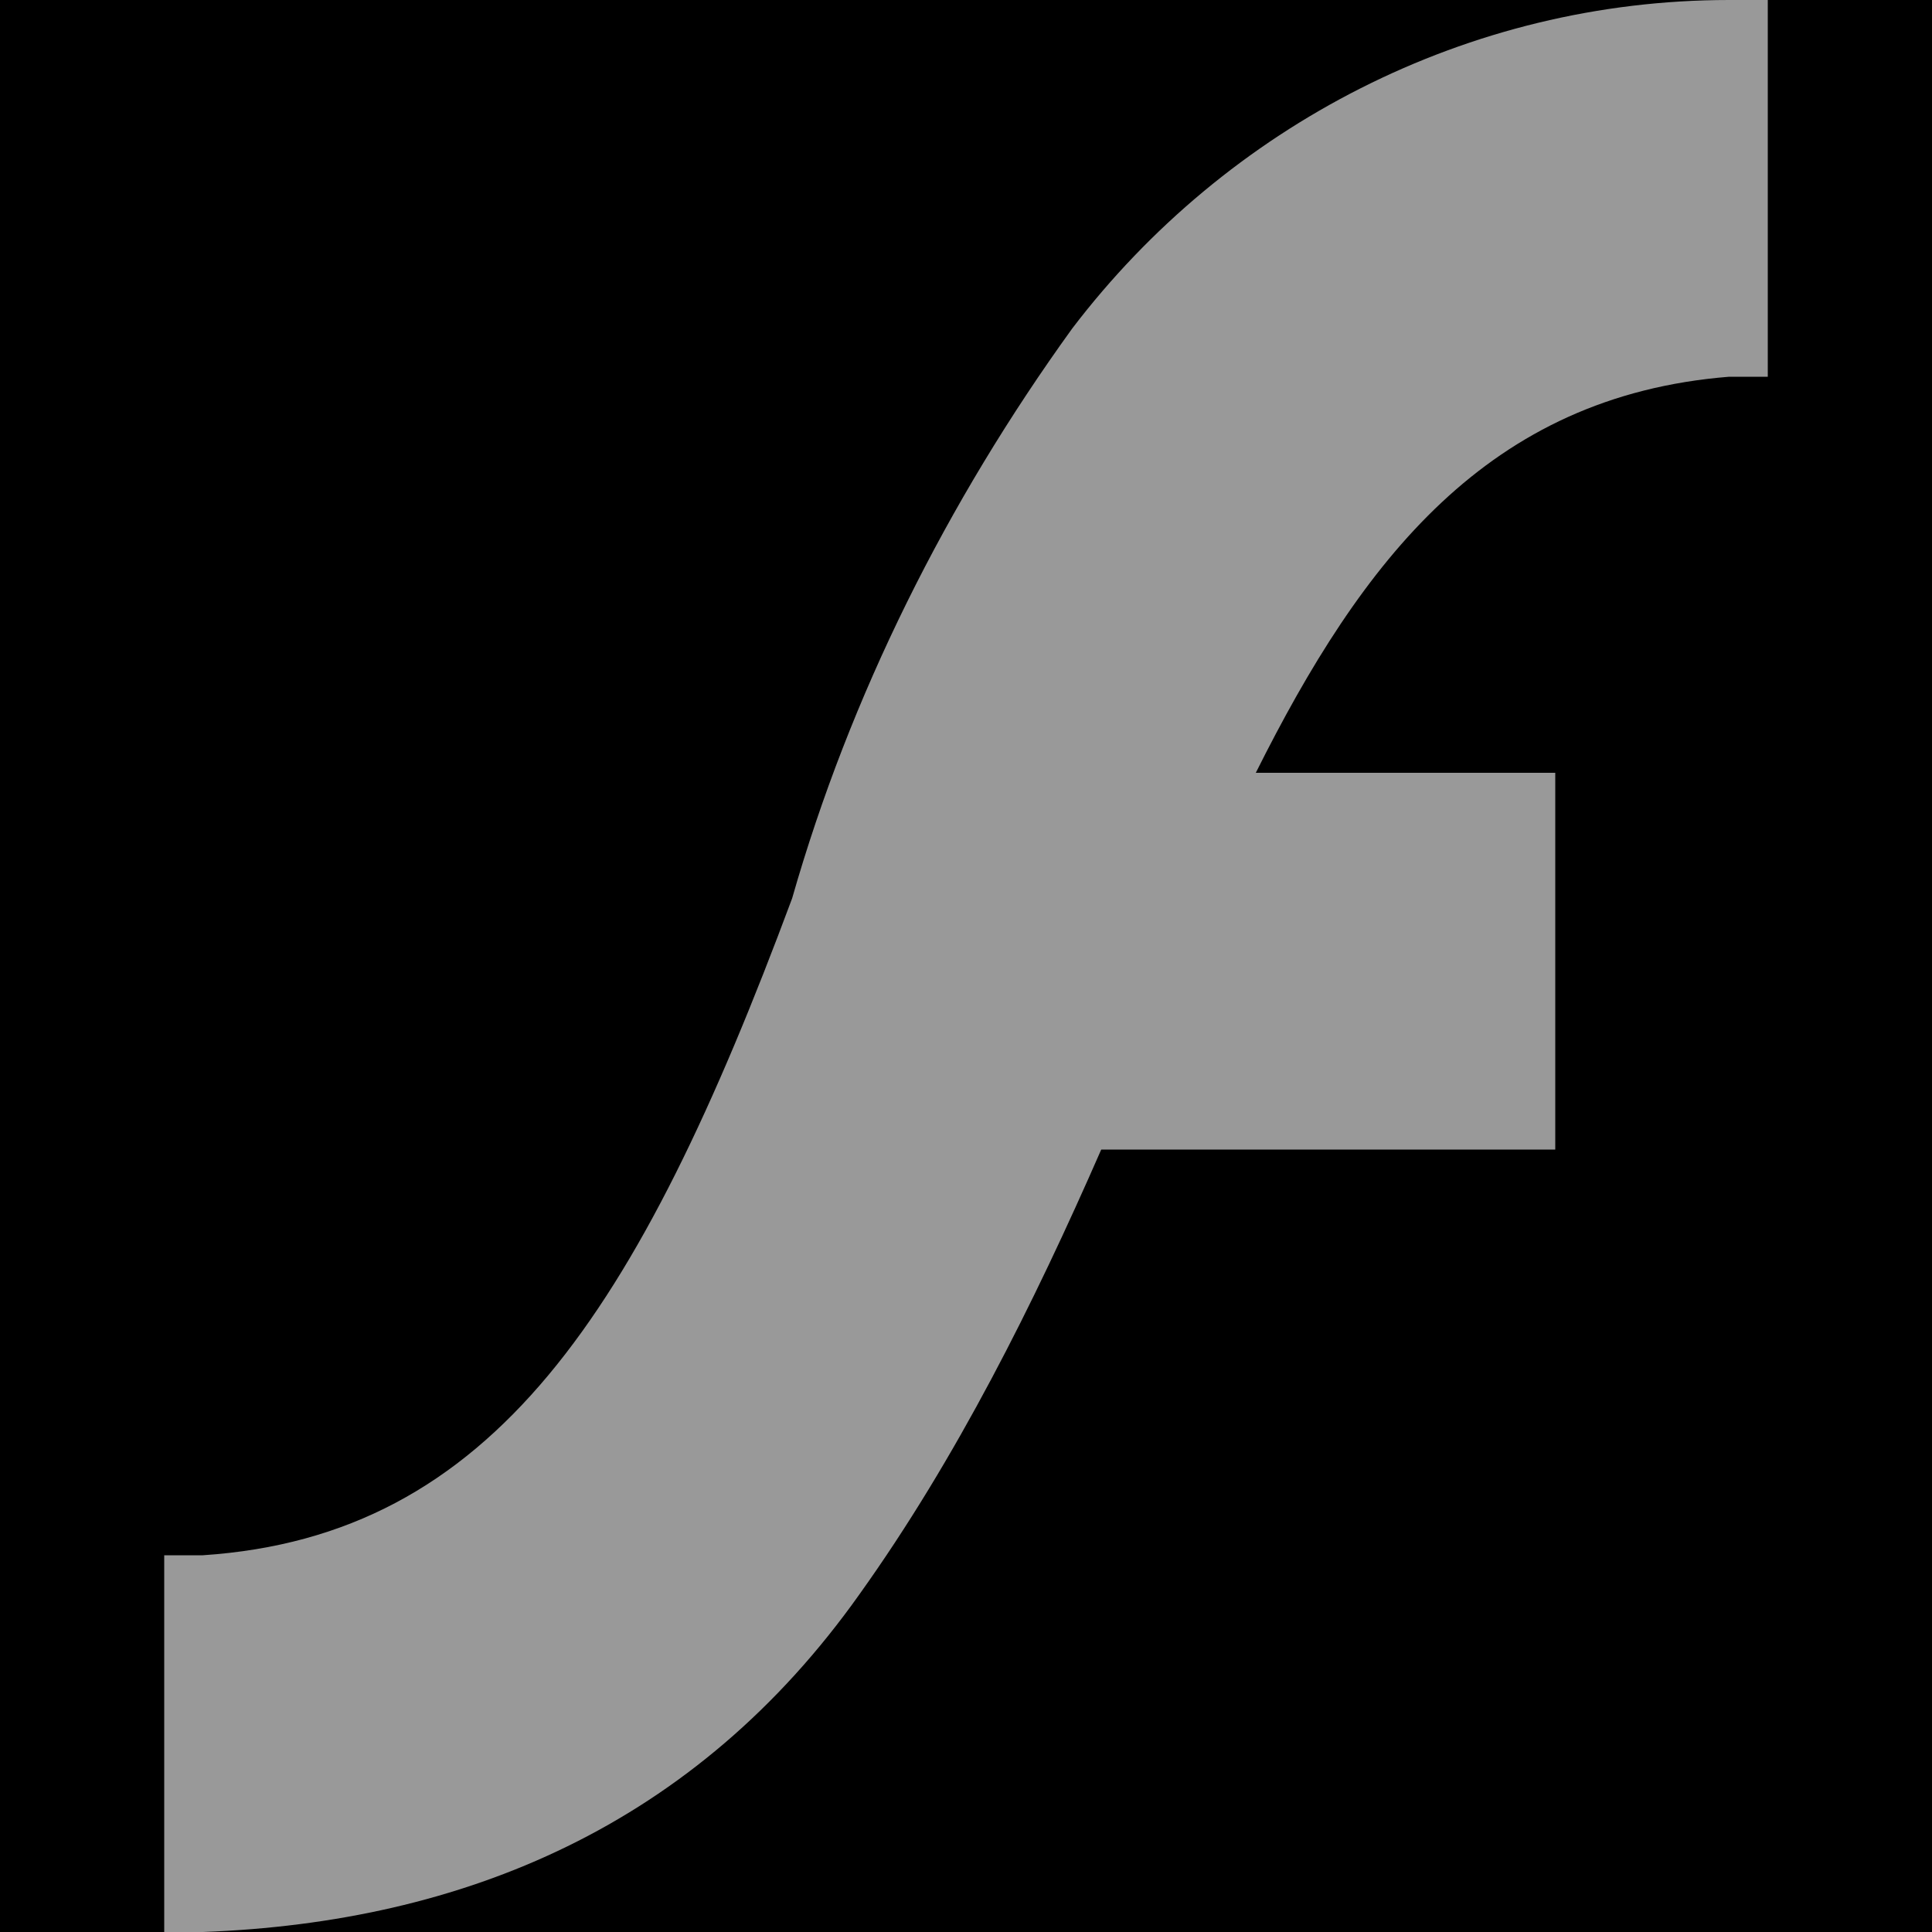 <?xml version="1.0" encoding="utf-8"?>
<!-- Generator: Adobe Illustrator 24.0.1, SVG Export Plug-In . SVG Version: 6.00 Build 0)  -->
<svg version="1.1" xmlns="http://www.w3.org/2000/svg" xmlns:xlink="http://www.w3.org/1999/xlink" x="0px" y="0px"
	 viewBox="0 0 20 20" style="enable-background:new 0 0 20 20;" xml:space="preserve">
<style type="text/css">
	.st0{fill:#999999;}
</style>
<g id="Layer_2">
	<rect width="20" height="20"/>
</g>
<g id="Layer_3">
	<g>
		<path class="st0" d="M18.3,3.9l-0.4,0c-2.5,0.2-3.8,1.9-4.9,4.1h3.1v3.9h-4.7c-0.7,1.6-1.5,3.2-2.5,4.6c-1.7,2.4-4.1,3.4-6.8,3.5
			H1.7v-3.9l0.4,0c3-0.2,4.5-2.5,6.1-6.8c0.6-2.1,1.6-4.1,2.9-5.9C12.7,1.3,15.2,0,17.9,0h0.4V3.9z"/>
	</g>
</g>
</svg>
